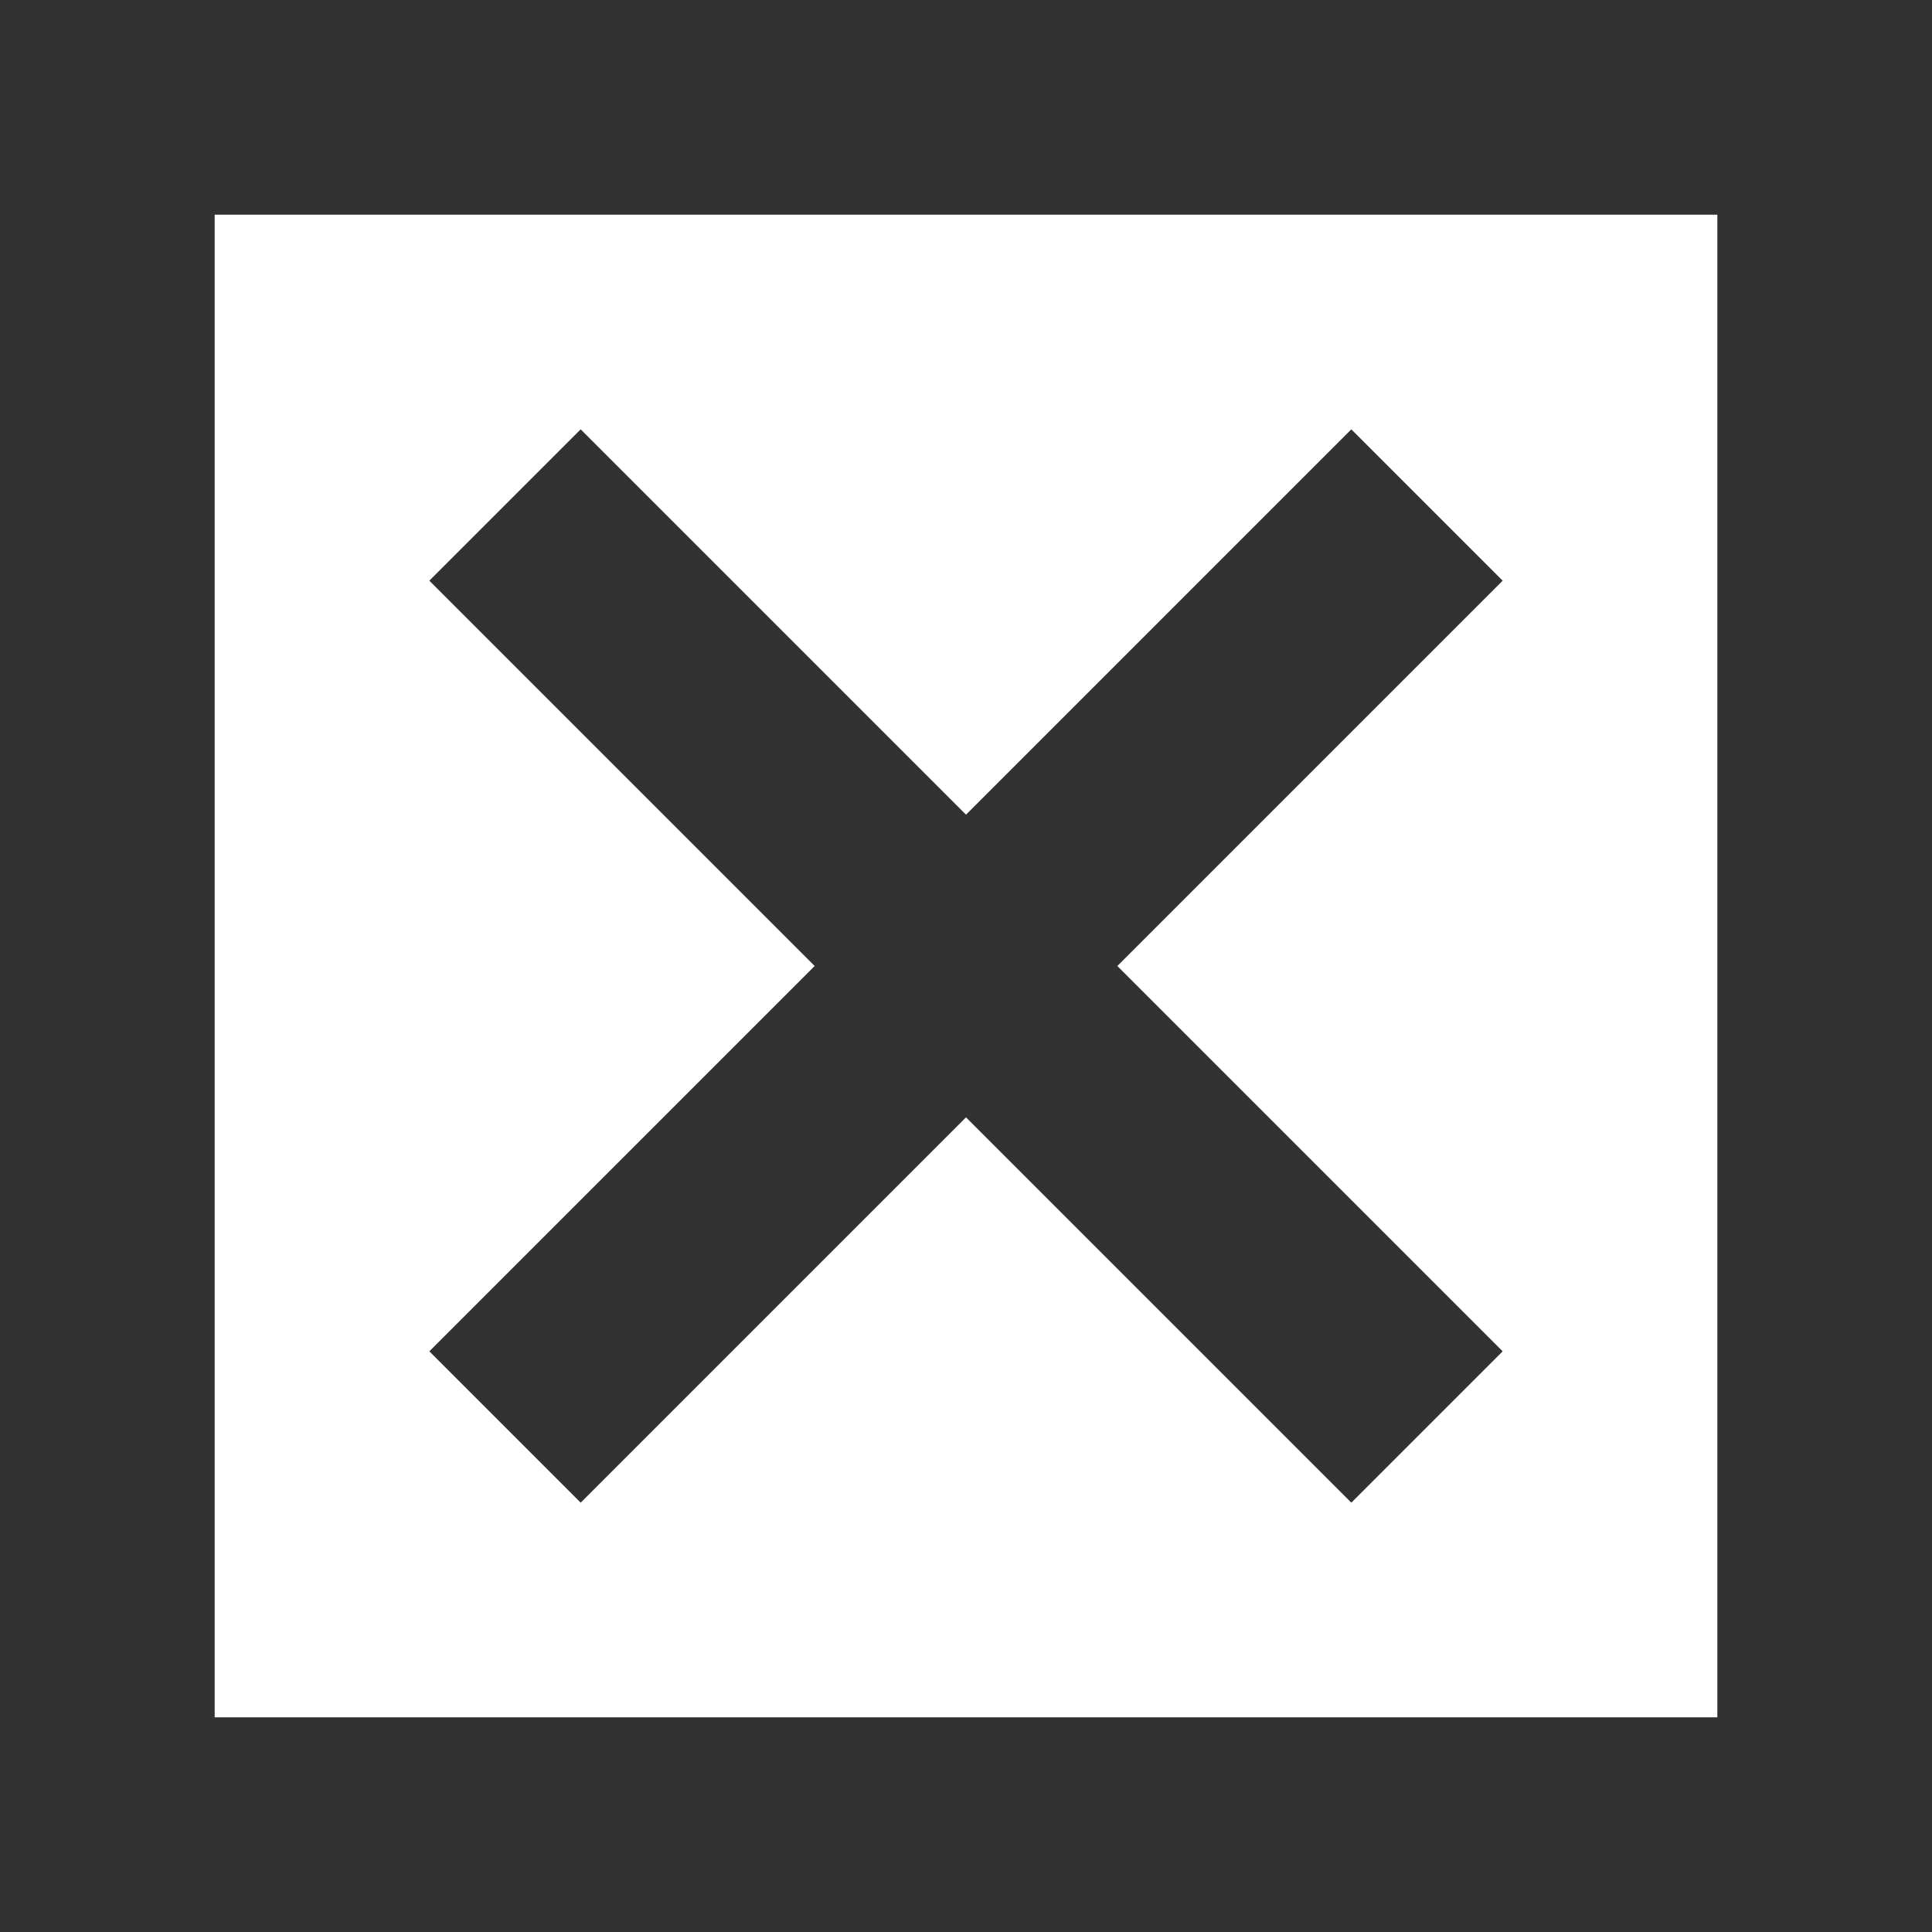 <svg width="18" height="18" viewBox="0 0 18 18" fill="none" xmlns="http://www.w3.org/2000/svg">
<path d="M16 16H2V2H16V16ZM0 0V18H18V0H0ZM14 12.59L12.59 14L9 10.41L5.41 14L4 12.59L7.59 9L4 5.41L5.41 4L9 7.59L12.59 4L14 5.41L10.41 9L14 12.59Z" fill="#323232"/>
</svg>